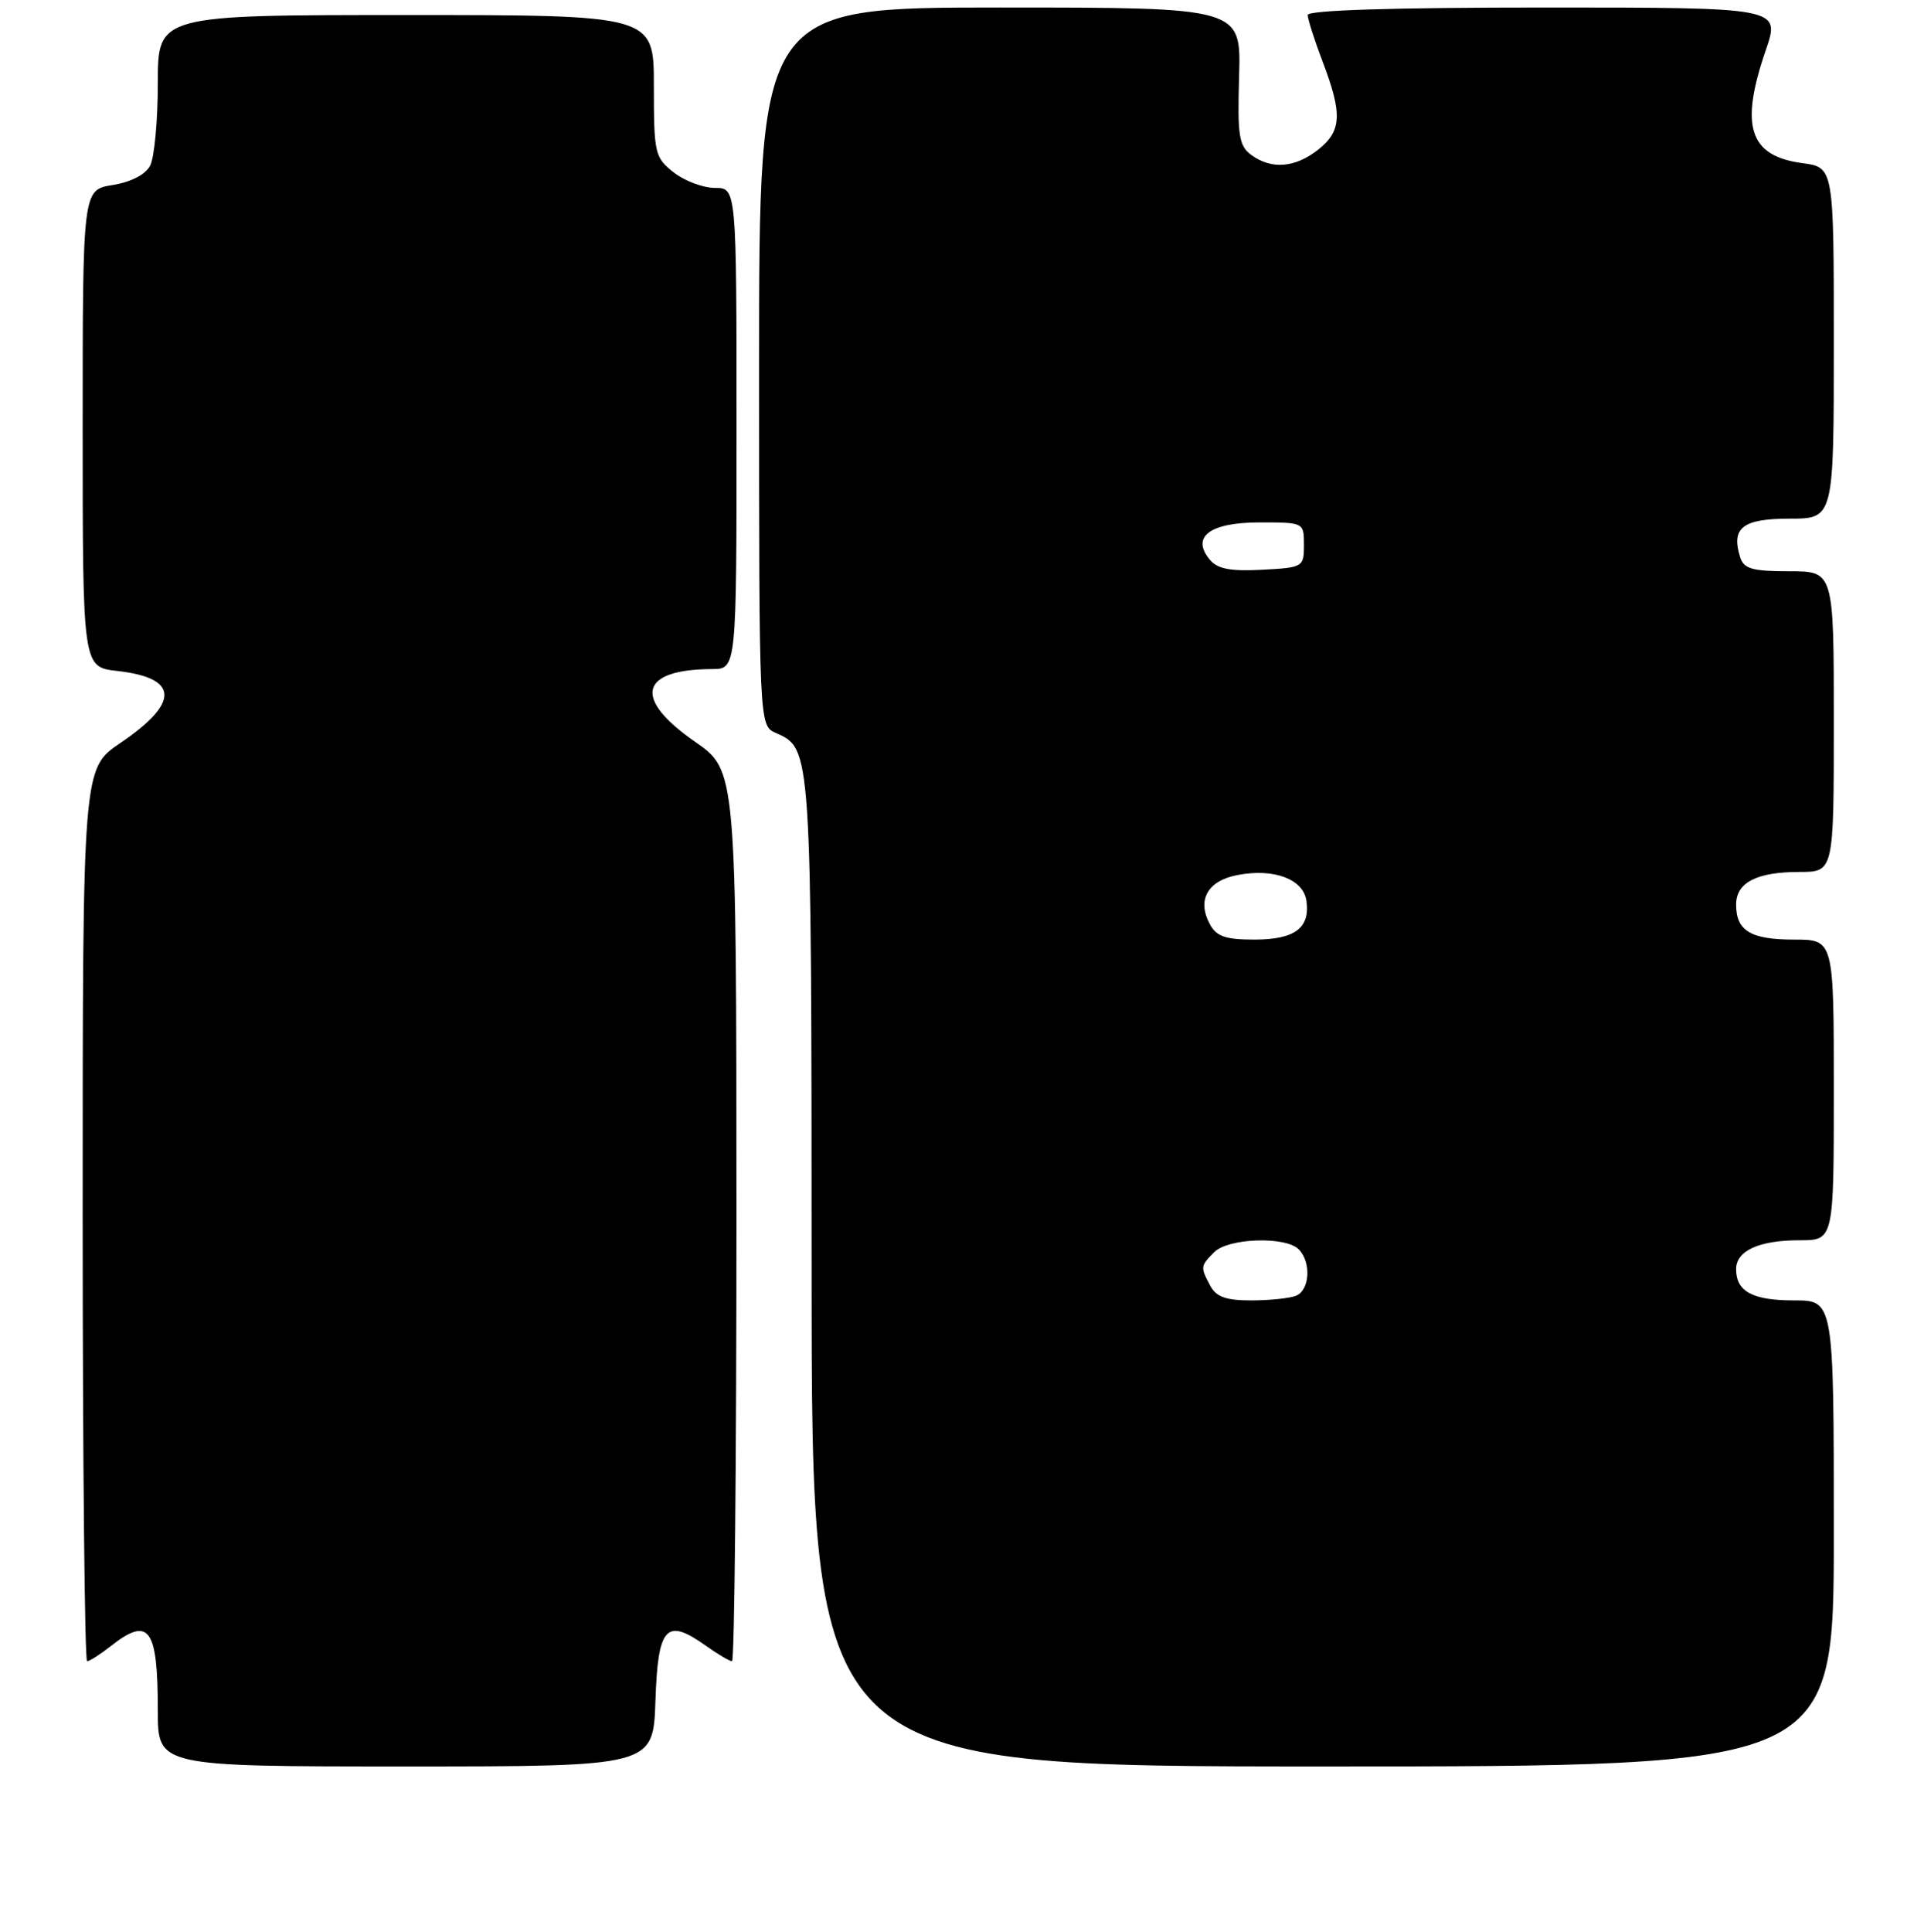 <?xml version="1.0" encoding="UTF-8" standalone="no"?>
<!DOCTYPE svg PUBLIC "-//W3C//DTD SVG 1.1//EN" "http://www.w3.org/Graphics/SVG/1.1/DTD/svg11.dtd" >
<svg xmlns="http://www.w3.org/2000/svg" xmlns:xlink="http://www.w3.org/1999/xlink" version="1.1" viewBox="0 0 256 257">
 <g >
 <path fill="currentColor"
d=" M 87.21 226.26 C 87.54 216.37 88.63 215.18 93.90 218.93 C 95.50 220.07 97.08 221.00 97.40 221.00 C 97.73 221.00 97.99 194.34 97.99 161.75 C 97.98 102.50 97.98 102.50 92.49 98.69 C 84.17 92.92 85.07 89.05 94.75 89.01 C 98.00 89.00 98.00 89.00 98.00 57.00 C 98.00 25.00 98.00 25.00 95.13 25.00 C 93.56 25.00 91.08 24.07 89.63 22.93 C 87.12 20.95 87.00 20.42 87.00 11.43 C 87.00 2.00 87.00 2.00 54.00 2.00 C 21.00 2.00 21.00 2.00 21.00 11.07 C 21.00 16.05 20.54 21.00 19.97 22.06 C 19.34 23.24 17.40 24.23 14.97 24.62 C 11.00 25.26 11.00 25.26 11.00 57.00 C 11.00 88.74 11.00 88.74 15.59 89.26 C 23.84 90.19 23.97 93.46 15.98 98.87 C 11.00 102.25 11.00 102.25 11.00 161.62 C 11.00 194.28 11.27 221.00 11.59 221.00 C 11.92 221.00 13.33 220.10 14.73 219.00 C 19.85 214.97 21.00 216.55 21.00 227.58 C 21.00 235.00 21.00 235.00 53.96 235.00 C 86.92 235.00 86.92 235.00 87.21 226.26 Z  M 244.00 204.00 C 244.00 173.00 244.00 173.00 238.70 173.00 C 233.18 173.00 231.00 171.82 231.00 168.84 C 231.00 166.39 234.05 165.00 239.43 165.00 C 244.00 165.00 244.00 165.00 244.00 145.00 C 244.00 125.00 244.00 125.00 238.70 125.00 C 232.93 125.00 231.00 123.83 231.00 120.34 C 231.00 117.41 233.74 116.00 239.43 116.00 C 244.00 116.00 244.00 116.00 244.00 96.00 C 244.00 76.00 244.00 76.00 238.07 76.00 C 233.16 76.00 232.03 75.68 231.54 74.14 C 230.30 70.22 231.86 69.00 238.11 69.00 C 244.00 69.00 244.00 69.00 244.00 45.63 C 244.00 22.26 244.00 22.26 239.79 21.70 C 232.73 20.75 231.46 16.80 234.95 6.66 C 236.89 1.00 236.89 1.00 205.45 1.00 C 185.38 1.00 174.00 1.36 174.00 1.99 C 174.00 2.53 174.90 5.35 176.00 8.24 C 178.65 15.20 178.52 17.44 175.37 19.93 C 172.31 22.33 169.17 22.58 166.50 20.62 C 164.85 19.42 164.64 18.09 164.87 10.12 C 165.14 1.00 165.14 1.00 133.07 1.00 C 101.00 1.00 101.00 1.00 101.00 48.76 C 101.00 96.53 101.00 96.53 103.23 97.51 C 107.98 99.61 107.97 99.43 107.99 169.25 C 108.00 235.00 108.00 235.00 176.00 235.00 C 244.00 235.00 244.00 235.00 244.00 204.00 Z  M 161.04 171.07 C 159.70 168.56 159.71 168.43 161.57 166.57 C 163.44 164.70 171.05 164.45 172.80 166.20 C 174.51 167.91 174.28 171.68 172.42 172.39 C 171.55 172.73 168.86 173.00 166.45 173.00 C 163.14 173.00 161.82 172.53 161.04 171.07 Z  M 160.98 122.96 C 159.23 119.70 160.68 117.15 164.71 116.40 C 169.52 115.49 173.42 116.96 173.83 119.83 C 174.35 123.46 172.28 125.00 166.91 125.00 C 163.06 125.00 161.85 124.58 160.98 122.96 Z  M 160.97 74.46 C 158.43 71.41 160.98 69.50 167.61 69.50 C 173.49 69.50 173.50 69.51 173.50 72.50 C 173.50 75.44 173.39 75.51 167.91 75.80 C 163.70 76.02 161.99 75.69 160.97 74.46 Z "/>
</g>
</svg>